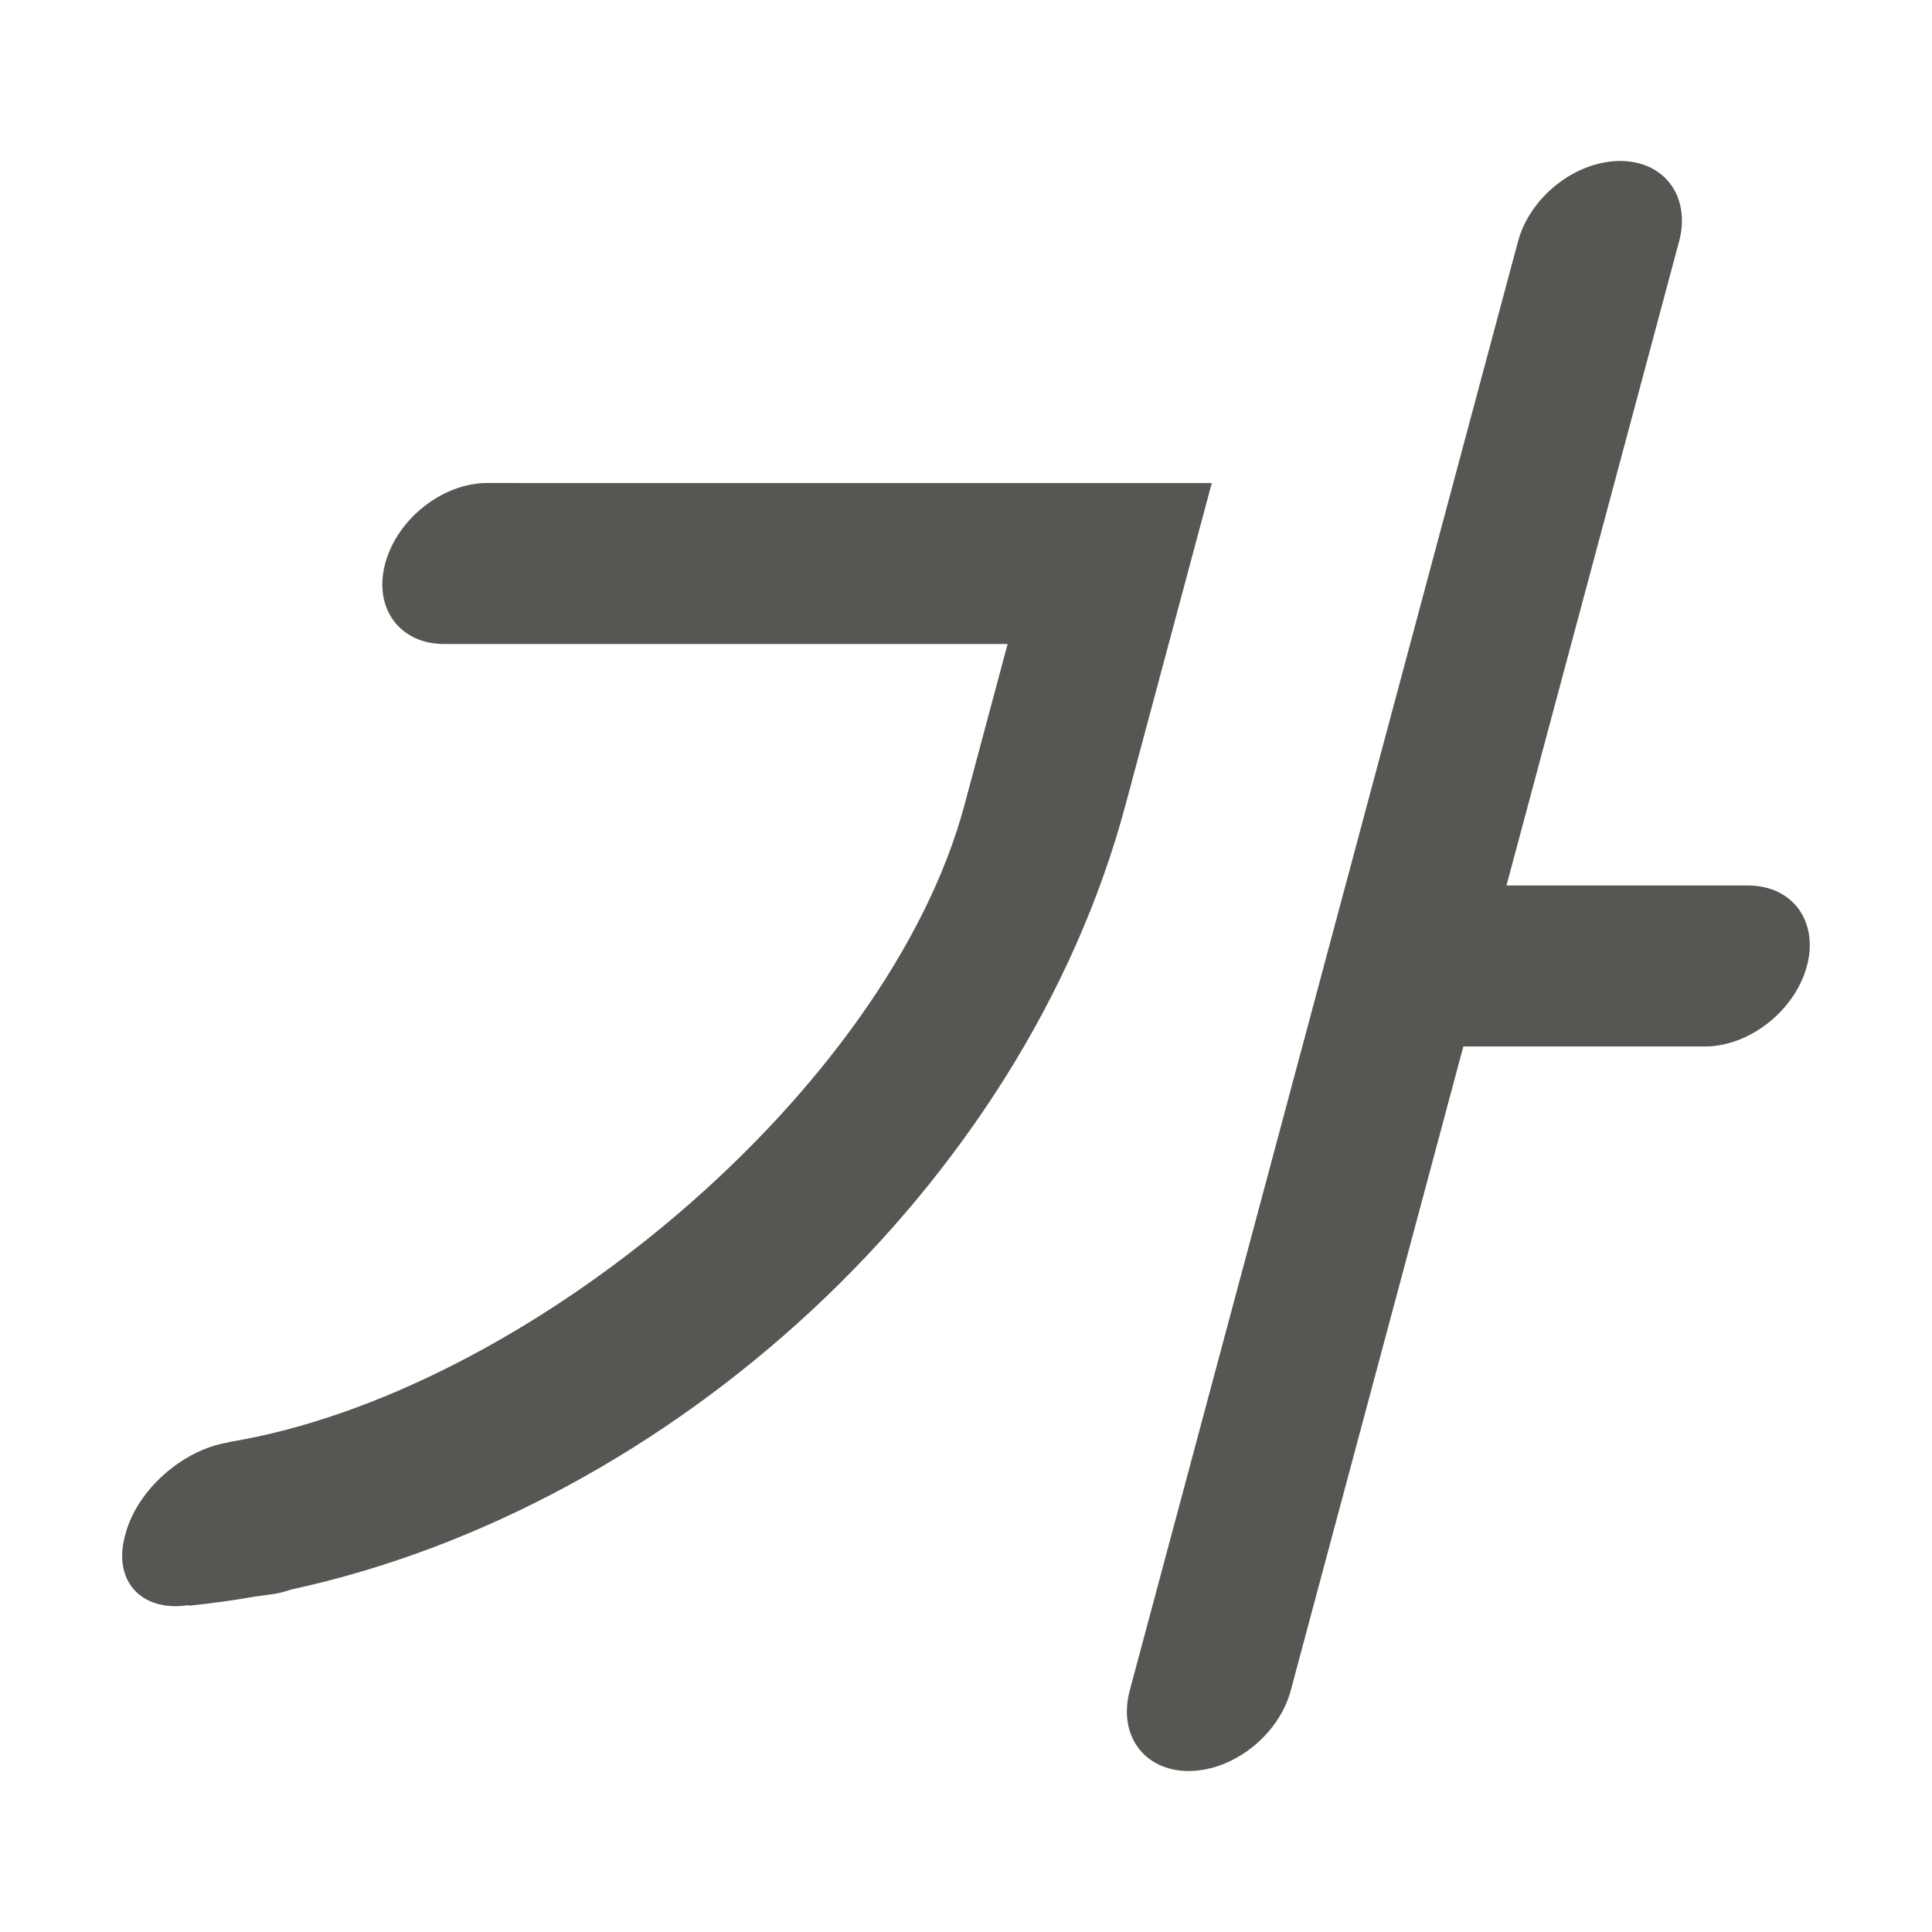 <svg viewBox="0 0 24 24" xmlns="http://www.w3.org/2000/svg"><path d="m20.125 2c-.554 0-1.12.446-1.268 1l-.134.5-4.421 16.5-.268 1c-.148.554.178 1 .732 1s1.12-.446 1.268-1l.268-1 1.876-7h2 1c.554 0 1.12-.446 1.268-1s-.178-1-.732-1h-1-2l2.01-7.5.134-.5c.148-.554-.178-1-.732-1zm-14.072 4c-.554 0-1.12.446-1.268 1s.178 1 .732 1h1 6l-.536 2c-.949 3.54-5.424 7.305-9.14 7.914l-.001.004c-.566.087-1.134.587-1.28 1.133l-.008.029c-.148.554.194.939.769.863l.026-.004-.002.008c.278-.028.553-.067.83-.115l.188-.025c.086-.011.172-.033.257-.062 4.712-1.021 9.089-4.995 10.361-9.744l.268-1 .804-3h-8z" fill="#555753"/></svg>
